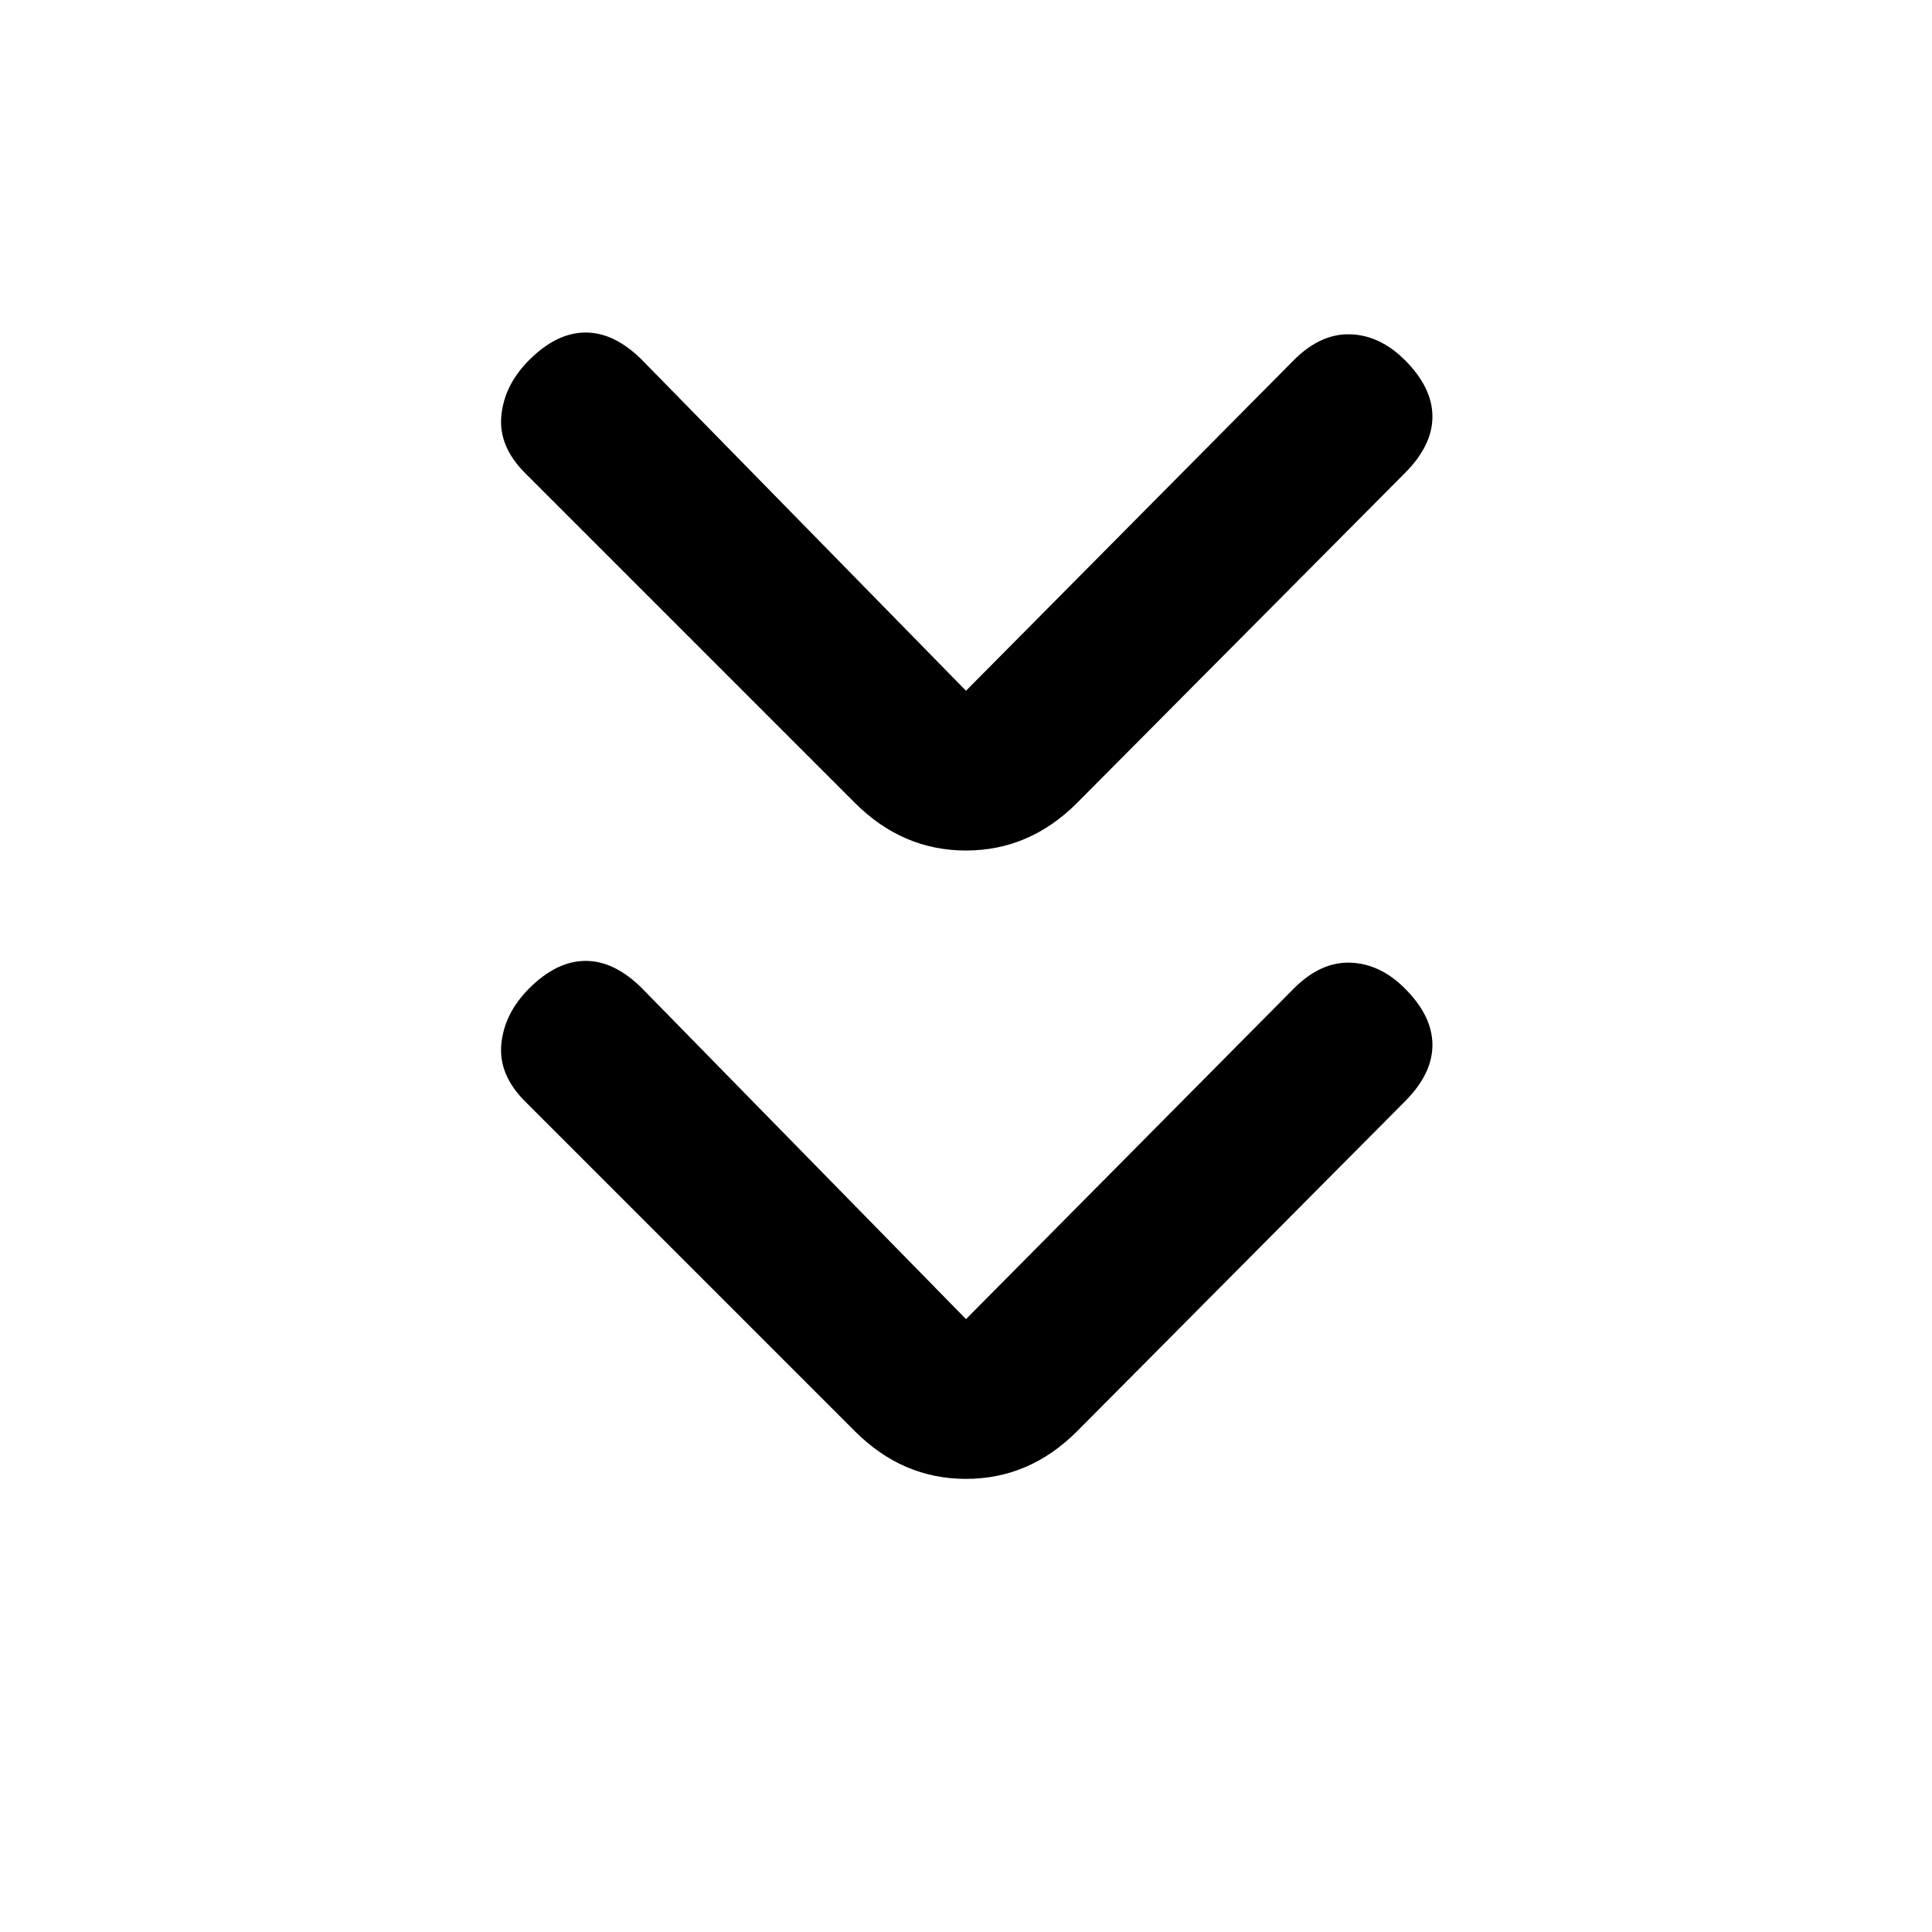 <svg xmlns="http://www.w3.org/2000/svg" height="20" viewBox="0 -960 960 960" width="20"><path d="m480-304.537 162.924-164.309q13.307-13.307 28.076-12.807t27.076 12.807q13.693 13.692 13.693 28.077 0 14.384-13.693 28.076L535.153-248.769Q511.538-225.154 480-225.154t-55.153-23.615L260.924-412.693Q247.616-426 249.116-441.269t13.808-27.577q13.692-13.692 28.076-13.692t28.076 13.692L480-304.537Zm0-312.231 162.924-164.308q13.307-13.308 28.076-12.808t27.076 12.808q13.693 13.692 13.693 28.076t-13.693 28.076L535.153-561Q511.538-537.385 480-537.385T424.847-561L260.924-724.924q-13.308-13.307-11.808-28.576t13.808-27.576q13.692-13.693 28.076-13.693t28.076 13.693L480-616.768Z"/></svg>